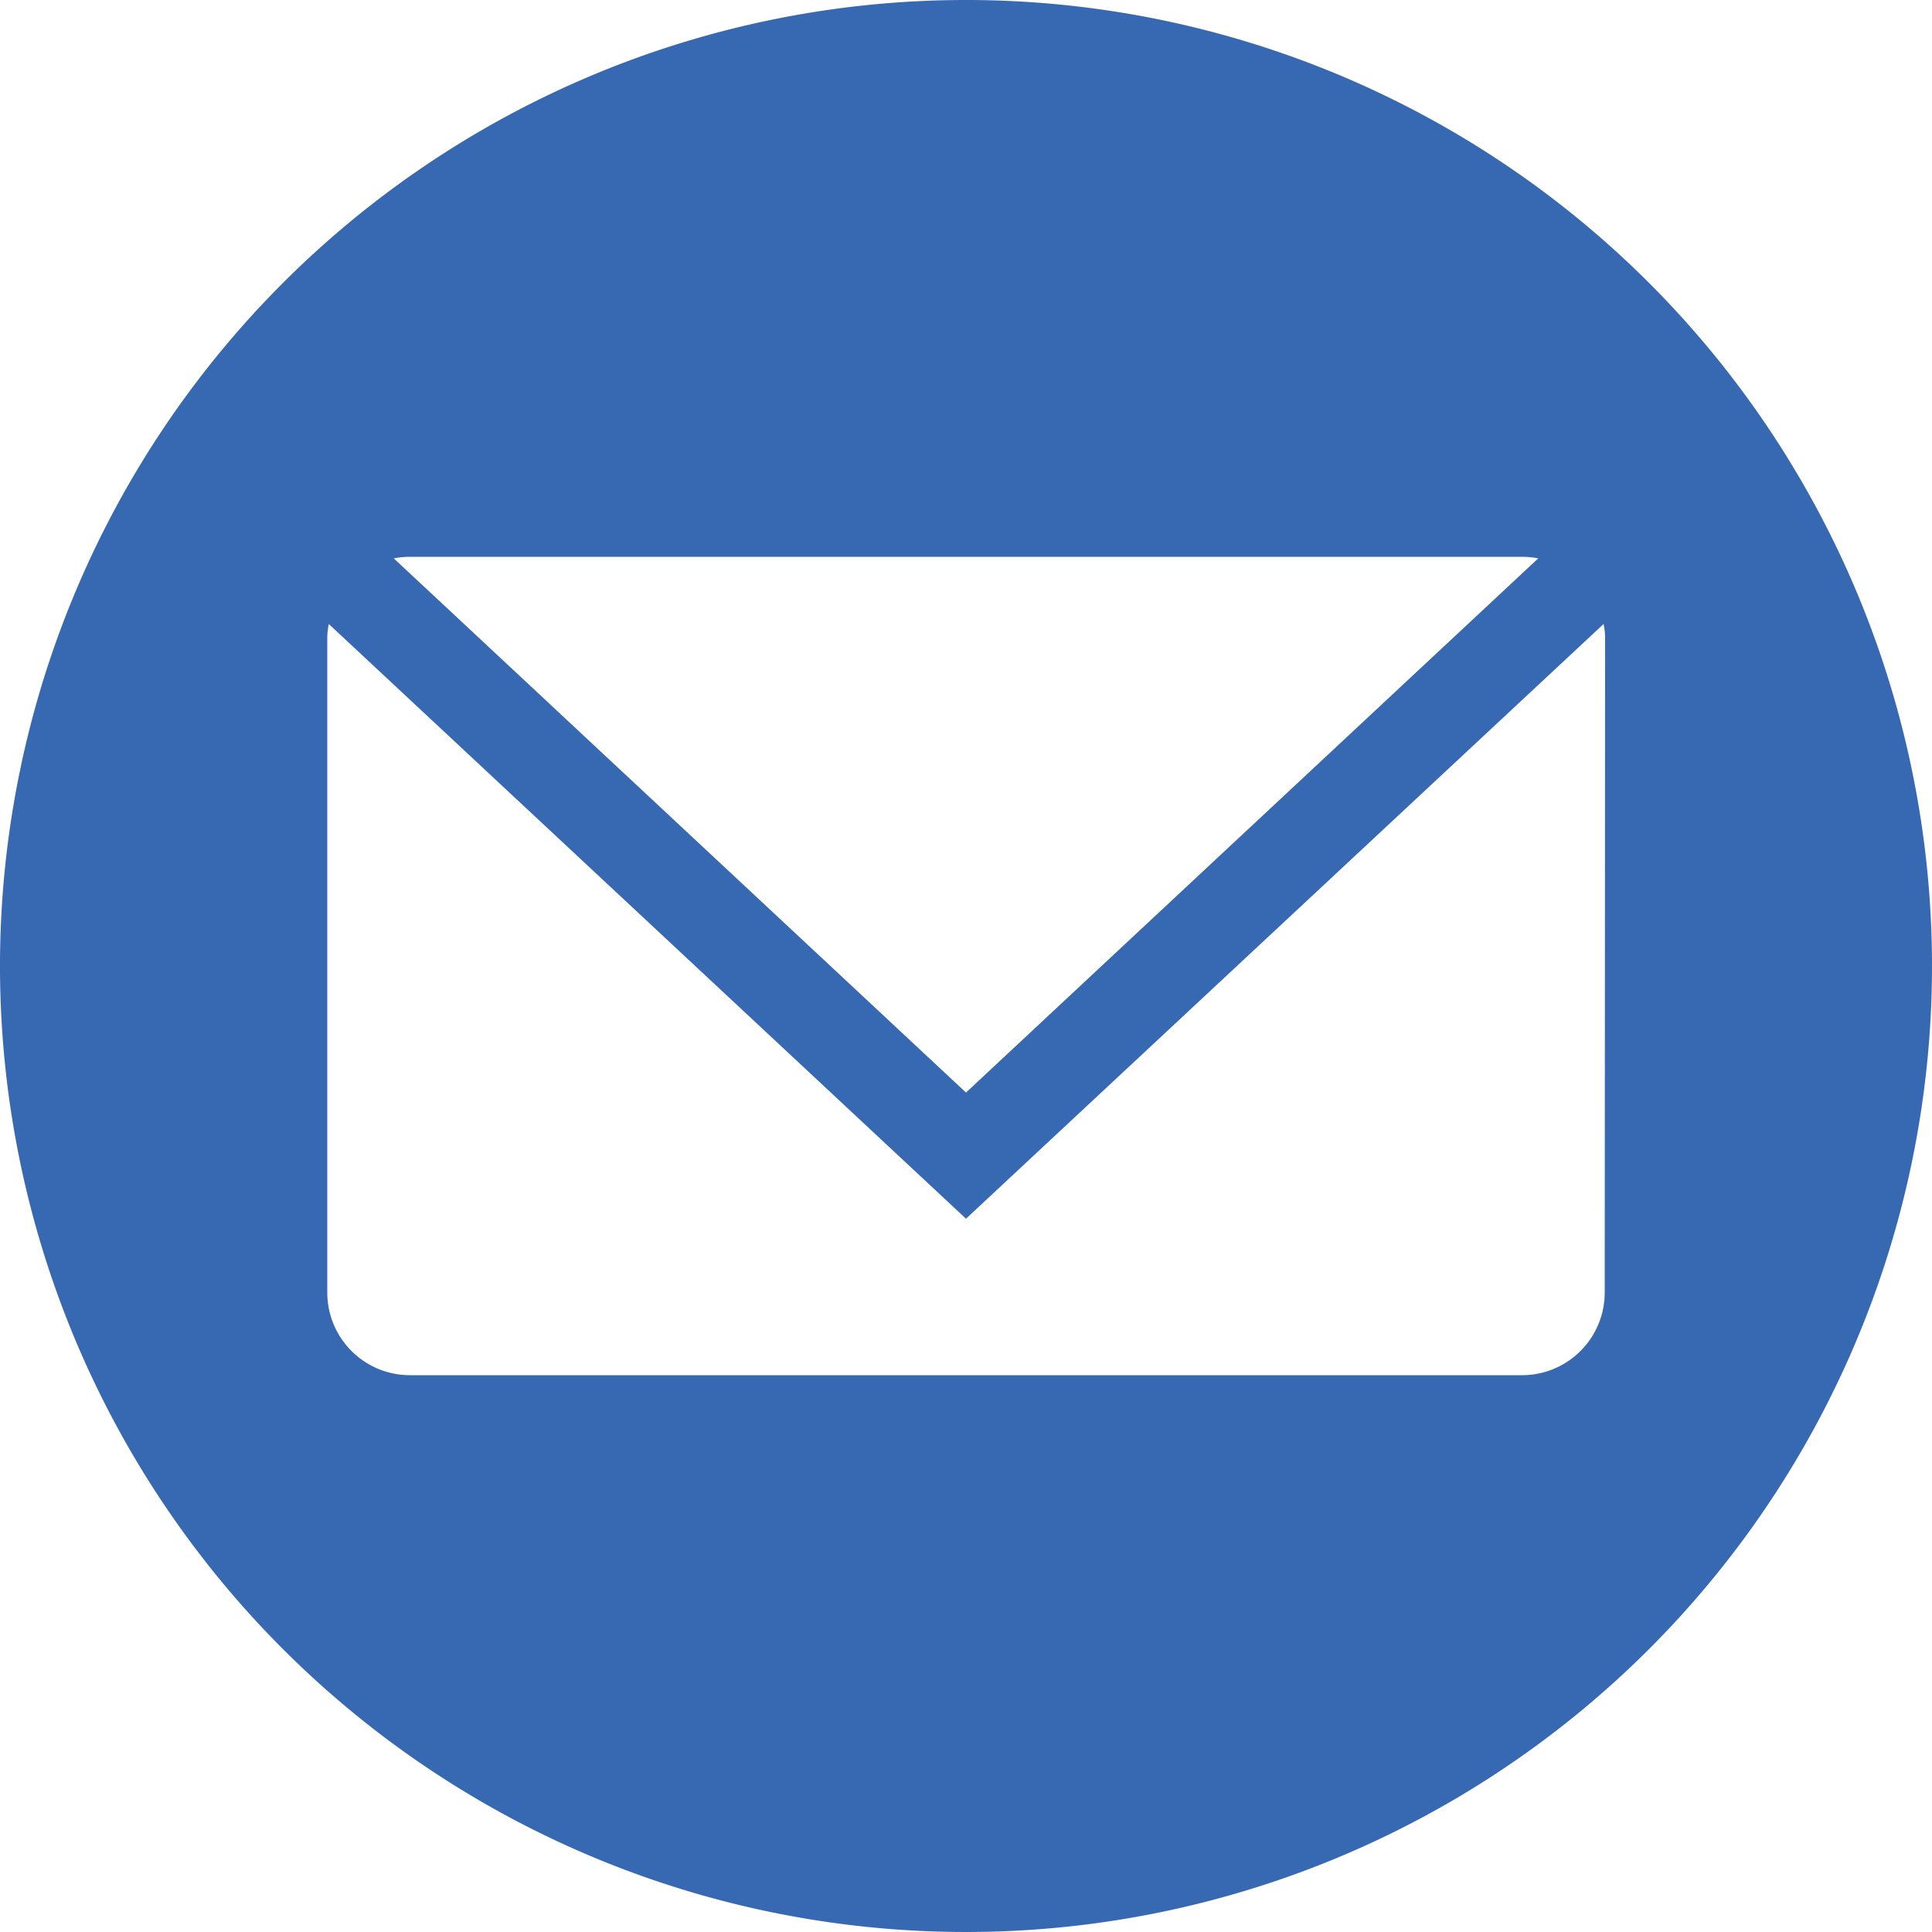 <svg id="Layer_1" data-name="Layer 1" xmlns="http://www.w3.org/2000/svg" viewBox="0 0 100 100"><title>blue-leaflet</title><path d="M50,0a50,50,0,1,0,50,50A50,50,0,0,0,50,0ZM21.22,28.82H78.78a4.6,4.6,0,0,1,.84.08L50,56.55,20.38,28.9A4.6,4.6,0,0,1,21.22,28.82ZM83.06,66.9a4.28,4.28,0,0,1-4.28,4.28H21.22a4.28,4.28,0,0,1-4.28-4.28V33.1a3.5,3.5,0,0,1,.08-.8L50,63.08,83,32.3a3.5,3.5,0,0,1,.08.8Z" style="fill:#3768b2"/></svg>